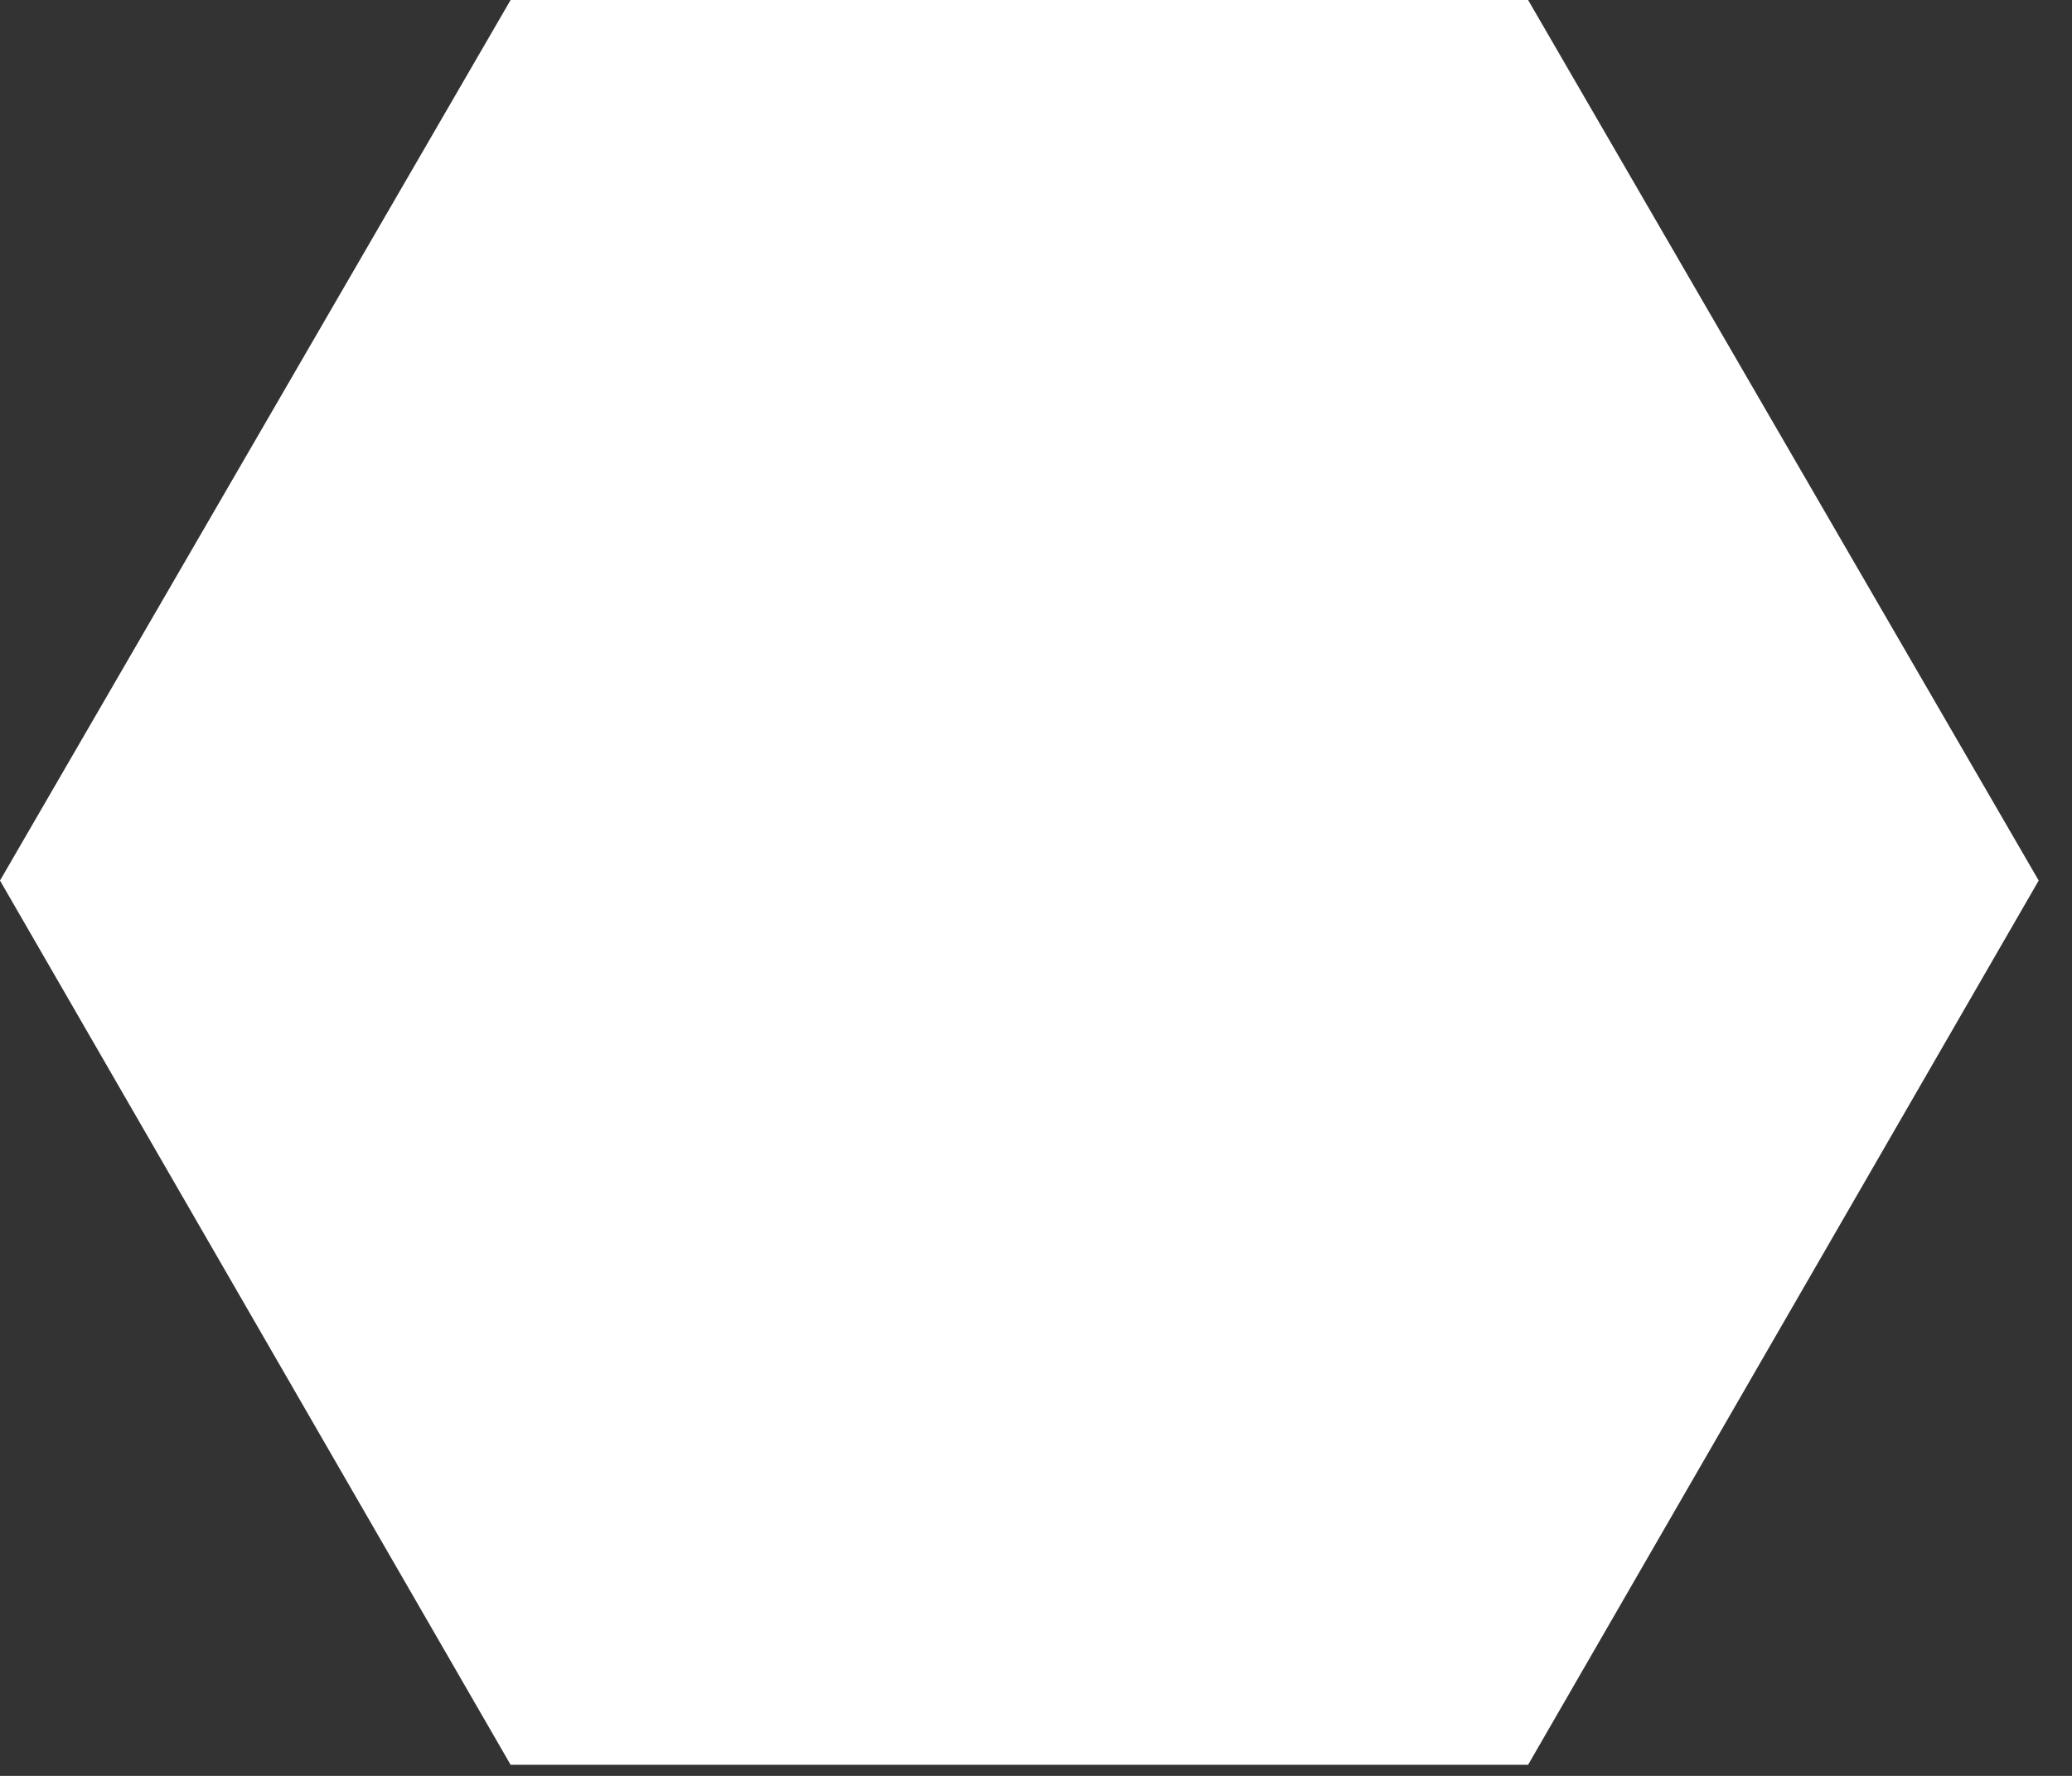 <?xml version="1.0" encoding="utf-8"?>
<svg version="1.1" id="Layer_1"
xmlns="http://www.w3.org/2000/svg"
xmlns:xlink="http://www.w3.org/1999/xlink"
xmlns:author="http://www.sothink.com"
width="28px" height="24px"
xml:space="preserve">
<rect width="100%" height="100%" fill="#333333" stroke="none"/>
<g id="1997" transform="matrix(1, 0, 0, 1, 13.75, 11.95)">
<path style="fill:#FFFFFF;fill-opacity:1" d="M13.8,-0.05L6.9 11.9L-6.85 11.9L-13.75 -0.05L-6.85 -11.95L6.9 -11.95L13.8 -0.05" />
</g>
</svg>
